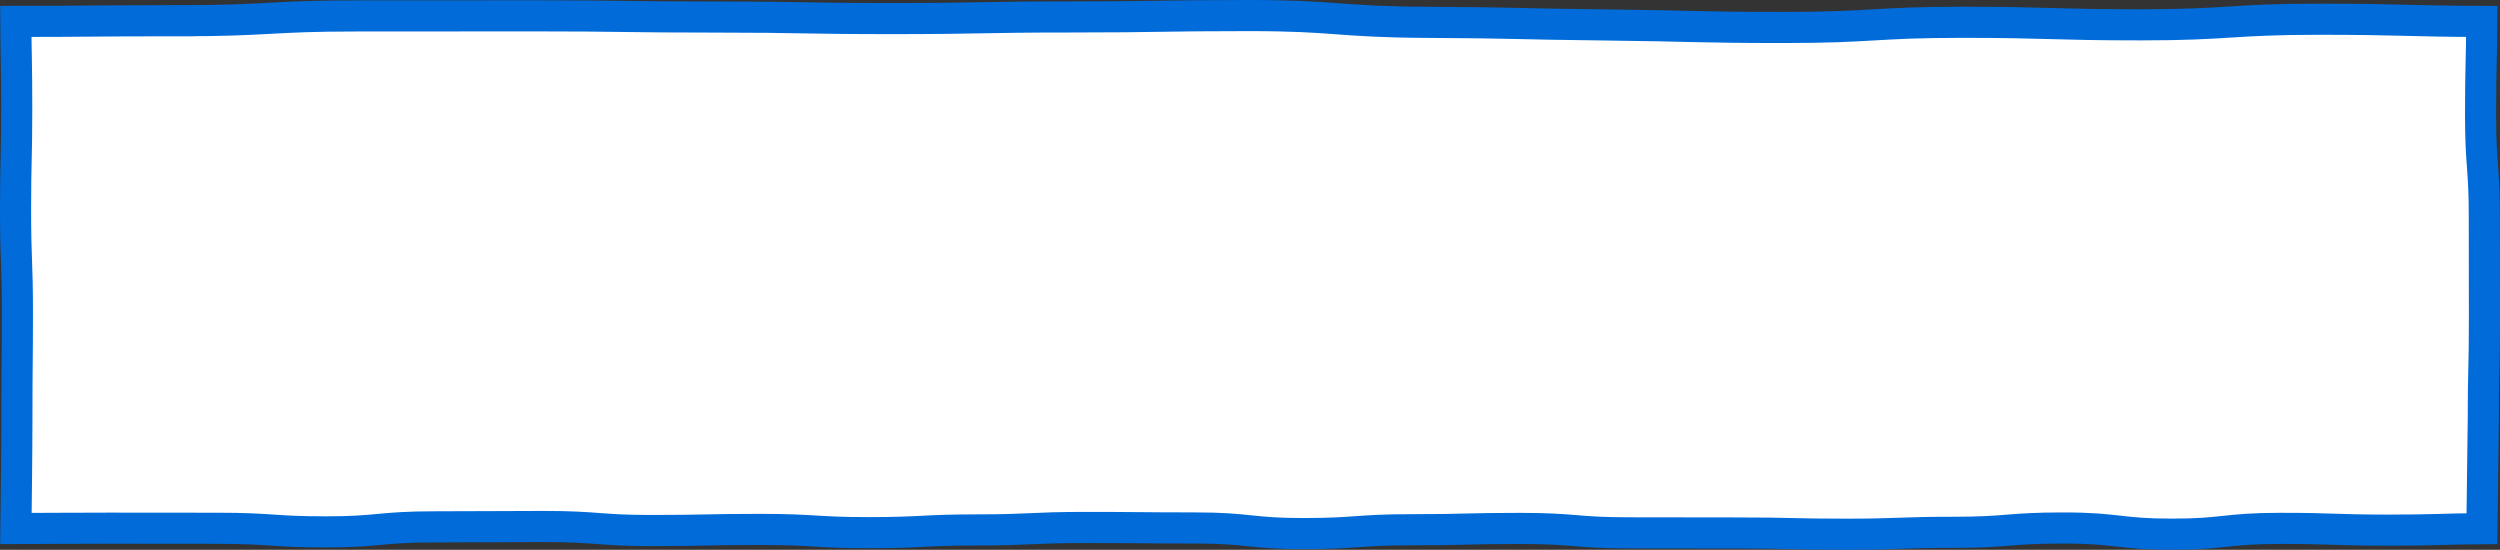 <svg viewBox="0 0 241 53" fill="none" xmlns="http://www.w3.org/2000/svg" preserveAspectRatio="none">
  <rect x="0" y="0" width="241" height="53" fill="#333333" stroke="none"/>
  <path d="M120.388 1.5C124.637 1.5 126.747 1.65 128.873 1.807C131.038 1.966 133.225 2.131 137.57 2.153H137.571C146.166 2.193 146.087 2.312 154.757 2.405C163.254 2.497 163.388 2.648 171.968 2.648C176.305 2.648 178.486 2.522 180.652 2.396C182.786 2.273 184.905 2.149 189.163 2.149C193.441 2.149 195.576 2.21 197.718 2.271C199.875 2.331 202.041 2.393 206.357 2.393C210.698 2.393 212.882 2.256 215.049 2.12C217.181 1.987 219.297 1.854 223.552 1.854C227.609 1.854 229.74 1.902 231.774 1.953C233.779 2.004 235.698 2.055 239.245 2.067C239.235 3.837 239.207 4.966 239.18 6.195C239.152 7.456 239.127 8.811 239.127 11.033C239.127 13.543 239.22 14.813 239.312 16.062C239.4 17.272 239.488 18.461 239.488 20.869C239.488 24.15 239.492 27.43 239.5 30.708C239.5 33.15 239.472 34.367 239.444 35.59C239.416 36.826 239.388 38.068 239.388 40.541C239.388 41.245 239.286 47.887 239.256 50.963C237.367 50.975 236.283 51.011 235.124 51.043C233.933 51.076 232.649 51.106 230.28 51.106C227.686 51.106 226.395 51.064 225.097 51.022C223.78 50.978 222.454 50.935 219.816 50.935C217.127 50.935 215.761 51.08 214.424 51.224C213.145 51.361 211.893 51.495 209.35 51.495C206.811 51.495 205.563 51.352 204.286 51.207C202.947 51.054 201.577 50.899 198.883 50.899C196.212 50.899 194.861 51.006 193.53 51.111C192.244 51.213 190.978 51.314 188.416 51.315C185.775 51.315 184.447 51.361 183.129 51.408C181.831 51.454 180.542 51.5 177.952 51.5C175.351 51.5 174.055 51.47 172.754 51.44C171.44 51.41 170.12 51.381 167.489 51.381C164.002 51.381 160.514 51.376 157.026 51.367H157.022C154.461 51.367 153.197 51.264 151.911 51.158C150.58 51.049 149.228 50.94 146.556 50.94C143.922 50.94 142.6 50.972 141.285 51.004C139.984 51.036 138.688 51.067 136.088 51.067C133.423 51.067 132.077 51.163 130.749 51.257C129.46 51.348 128.19 51.438 125.621 51.438C123.075 51.438 121.822 51.308 120.542 51.175C119.205 51.036 117.841 50.895 115.154 50.895C112.544 50.895 111.24 50.883 109.935 50.871C108.624 50.859 107.31 50.847 104.687 50.847C102.039 50.847 100.706 50.907 99.385 50.967C98.089 51.026 96.805 51.085 94.22 51.085C91.569 51.085 90.233 51.153 88.91 51.22C87.616 51.285 86.335 51.35 83.753 51.35C81.177 51.35 79.901 51.273 78.609 51.195C77.284 51.116 75.943 51.036 73.286 51.036C70.656 51.036 69.336 51.063 68.022 51.09C66.72 51.116 65.423 51.143 62.822 51.143C60.256 51.143 58.988 51.048 57.7 50.952C56.371 50.853 55.023 50.754 52.355 50.754C49.734 50.754 48.422 50.763 47.112 50.772C45.806 50.78 44.501 50.789 41.889 50.789C39.209 50.789 37.85 50.914 36.517 51.038C35.234 51.157 33.974 51.274 31.421 51.274C28.85 51.274 27.577 51.19 26.287 51.103C24.96 51.015 23.616 50.926 20.954 50.926C17.466 50.926 13.977 50.923 10.489 50.917H10.487C5.876 50.917 5.235 50.945 1.533 50.95C1.562 48.5 1.629 43.648 1.629 39.922C1.629 37.469 1.64 36.244 1.652 35.017C1.664 33.784 1.677 32.549 1.677 30.082C1.677 27.598 1.631 26.348 1.587 25.107C1.543 23.888 1.5 22.677 1.5 20.241C1.5 17.797 1.528 16.579 1.556 15.355C1.584 14.119 1.612 12.877 1.612 10.401C1.612 6.124 1.542 5.403 1.525 2.064C5.057 2.062 6.965 2.046 8.968 2.03C11.007 2.014 13.147 1.999 17.215 1.999V1.998C21.555 2.002 23.736 1.886 25.902 1.769C28.038 1.652 30.158 1.535 34.418 1.535C38.716 1.535 40.865 1.533 43.015 1.531C45.164 1.529 47.313 1.526 51.612 1.526C55.903 1.526 58.044 1.555 60.19 1.584C62.342 1.613 64.499 1.642 68.808 1.642C73.095 1.642 75.234 1.678 77.378 1.716C79.532 1.753 81.69 1.791 86.002 1.791C90.314 1.791 92.473 1.752 94.627 1.712C96.77 1.672 98.909 1.633 103.196 1.633C107.506 1.633 109.664 1.6 111.816 1.566C113.96 1.533 116.1 1.5 120.388 1.5Z" fill="white" stroke="#006BD9" stroke-width="3"/>
</svg>

